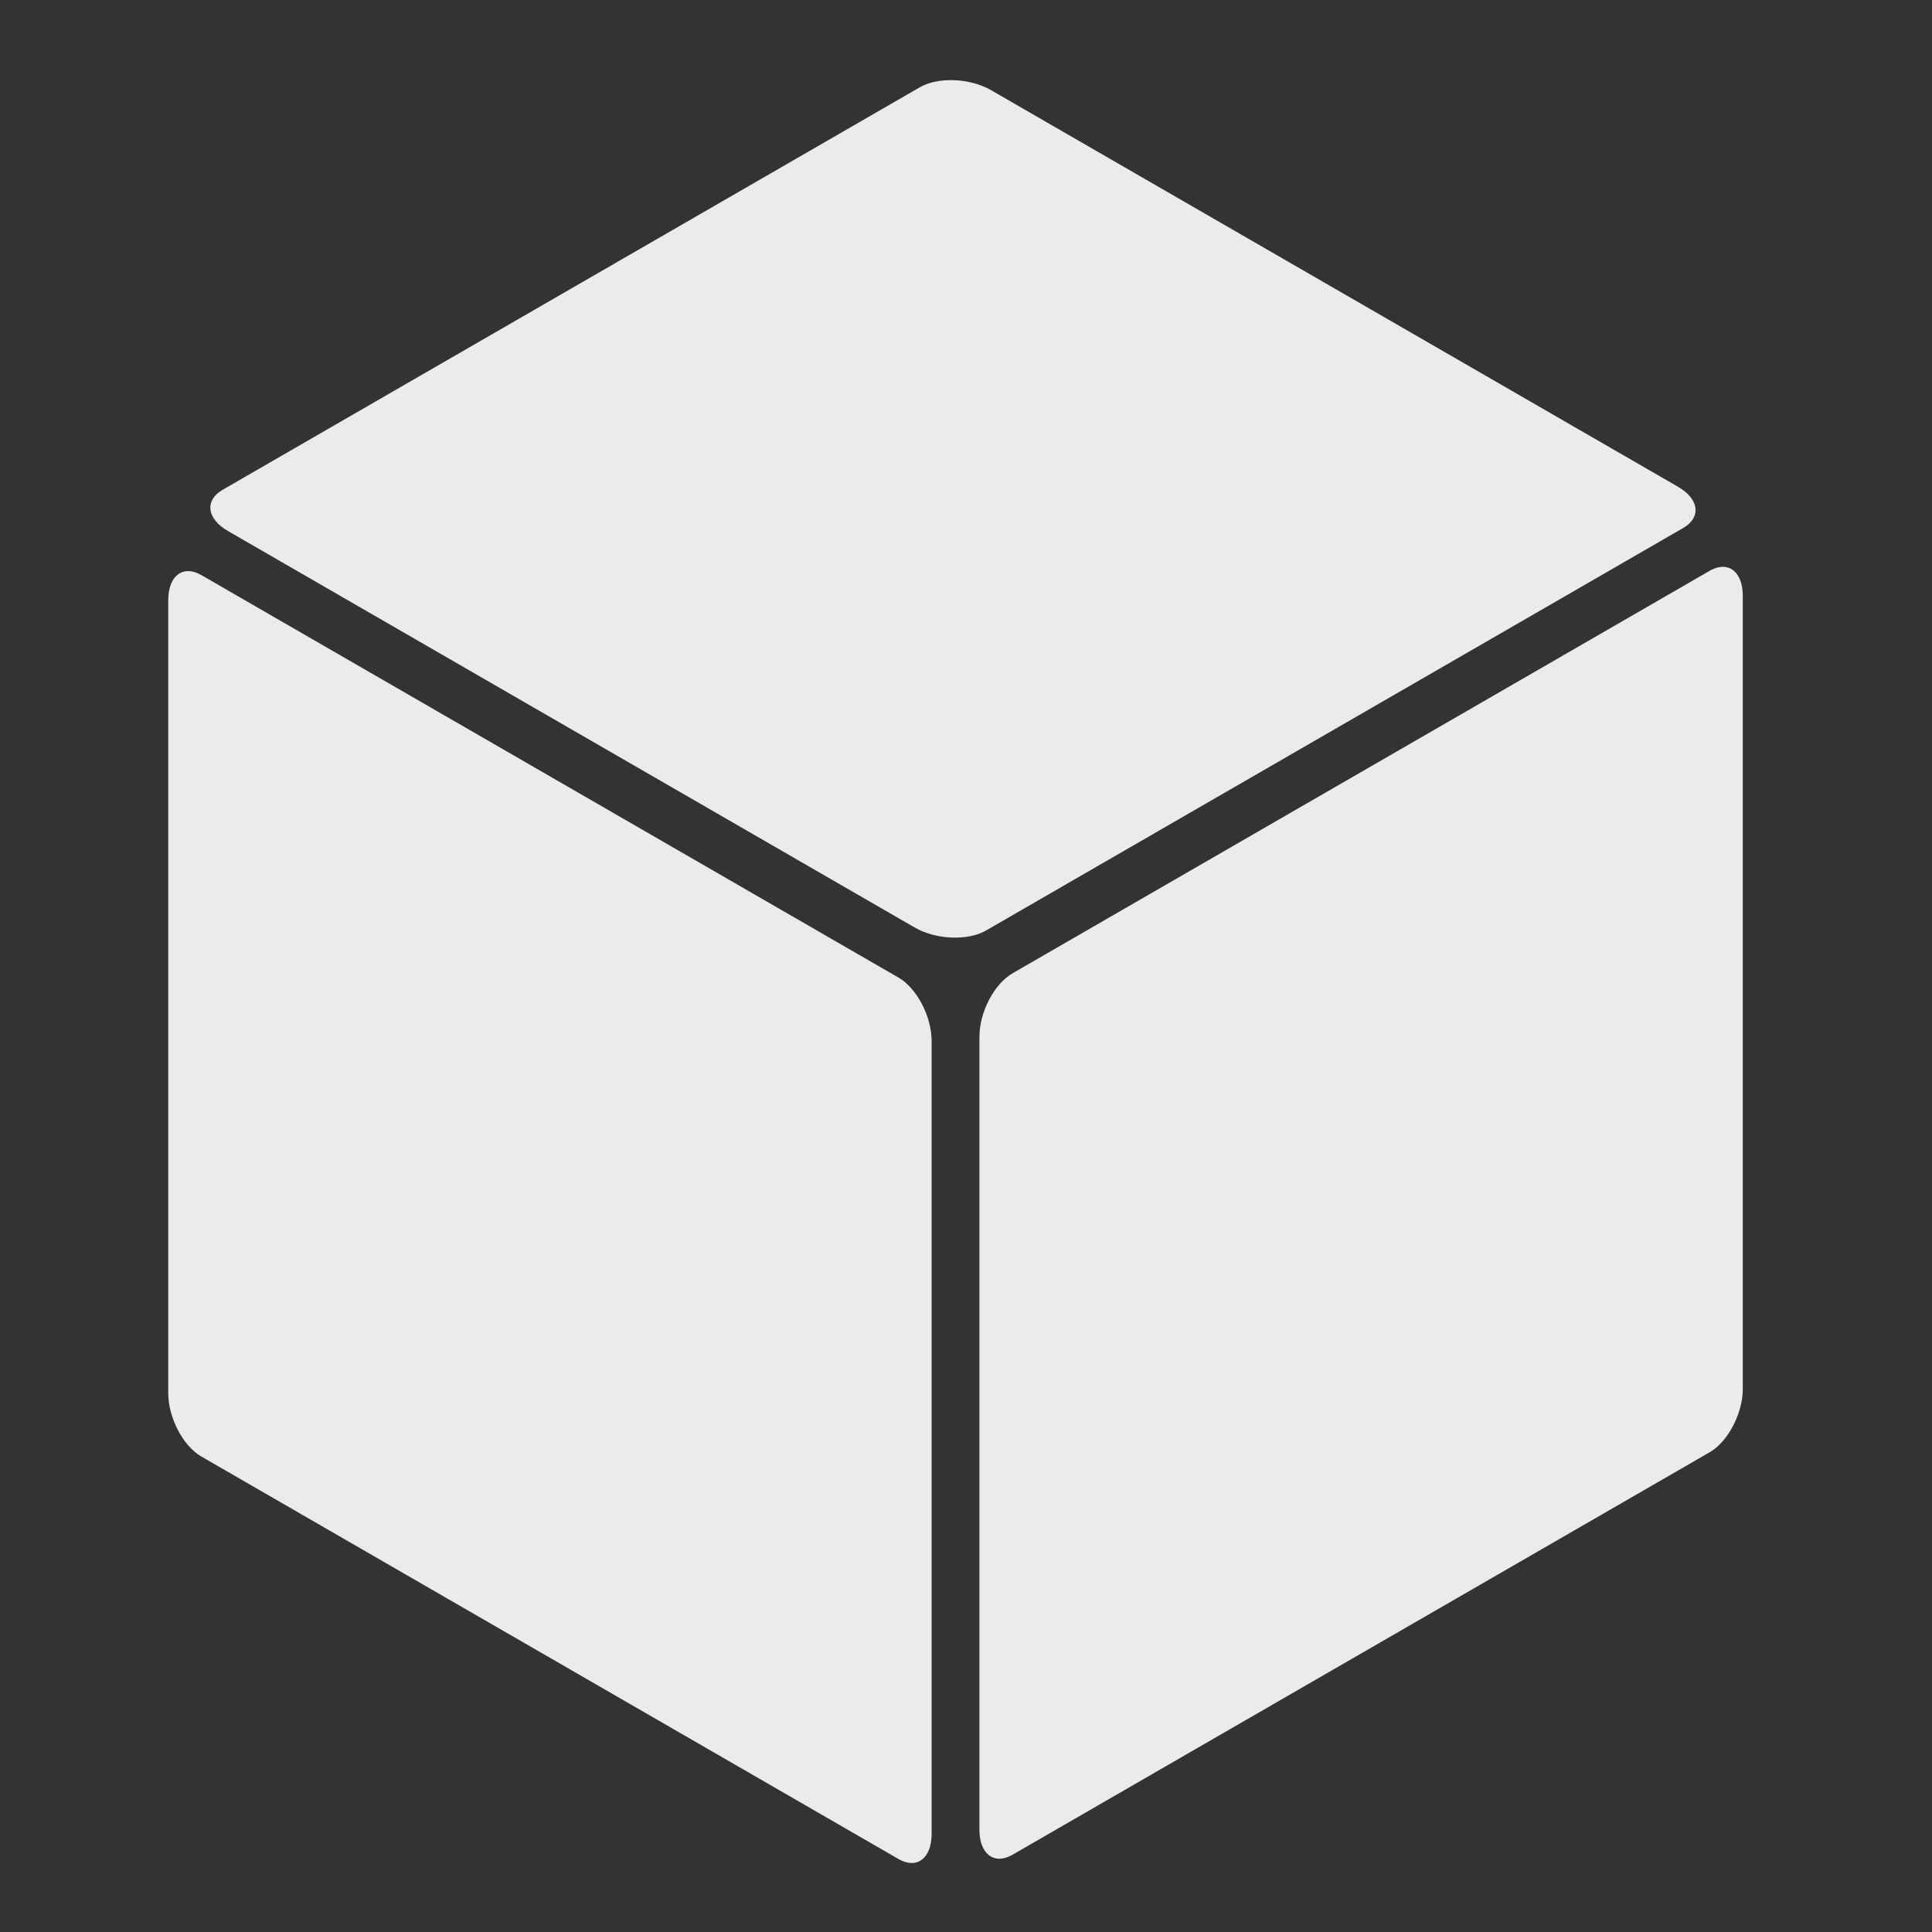 <svg width="100%" height="100%" viewBox="0 0 200 200" version="1.1" xmlns="http://www.w3.org/2000/svg"><rect x="0" y="0" width="200" height="200" fill="#333333" stroke="none"/><path d="M102.601,9.337c-2.181,-1.259 -5.485,-1.396 -7.373,-0.306l-72.178,41.672c-1.889,1.091 -1.652,2.998 0.529,4.257l71.119,41.061c2.181,1.259 5.485,1.396 7.373,0.306l72.178,-41.672c1.889,-1.091 1.652,-2.998 -0.529,-4.257l-71.119,-41.061Z" style="fill:#ebebeb;"/><path d="M96.439,107.74c-0,-2.518 -1.533,-5.448 -3.422,-6.538l-72.178,-41.672c-1.888,-1.09 -3.422,0.069 -3.422,2.587l0,82.121c0,2.518 1.534,5.448 3.422,6.538l72.178,41.672c1.889,1.091 3.422,-0.068 3.422,-2.586l-0,-82.122Z" style="fill:#ebebeb;"/><path d="M180.412,61.673c0,-2.518 -1.533,-3.678 -3.421,-2.587l-72.178,41.672c-1.889,1.09 -3.422,4.02 -3.422,6.538l-0,82.121c-0,2.518 1.533,3.677 3.422,2.587l72.178,-41.672c1.888,-1.09 3.421,-4.02 3.421,-6.538l0,-82.121Z" style="fill:#ebebeb;"/></svg>
